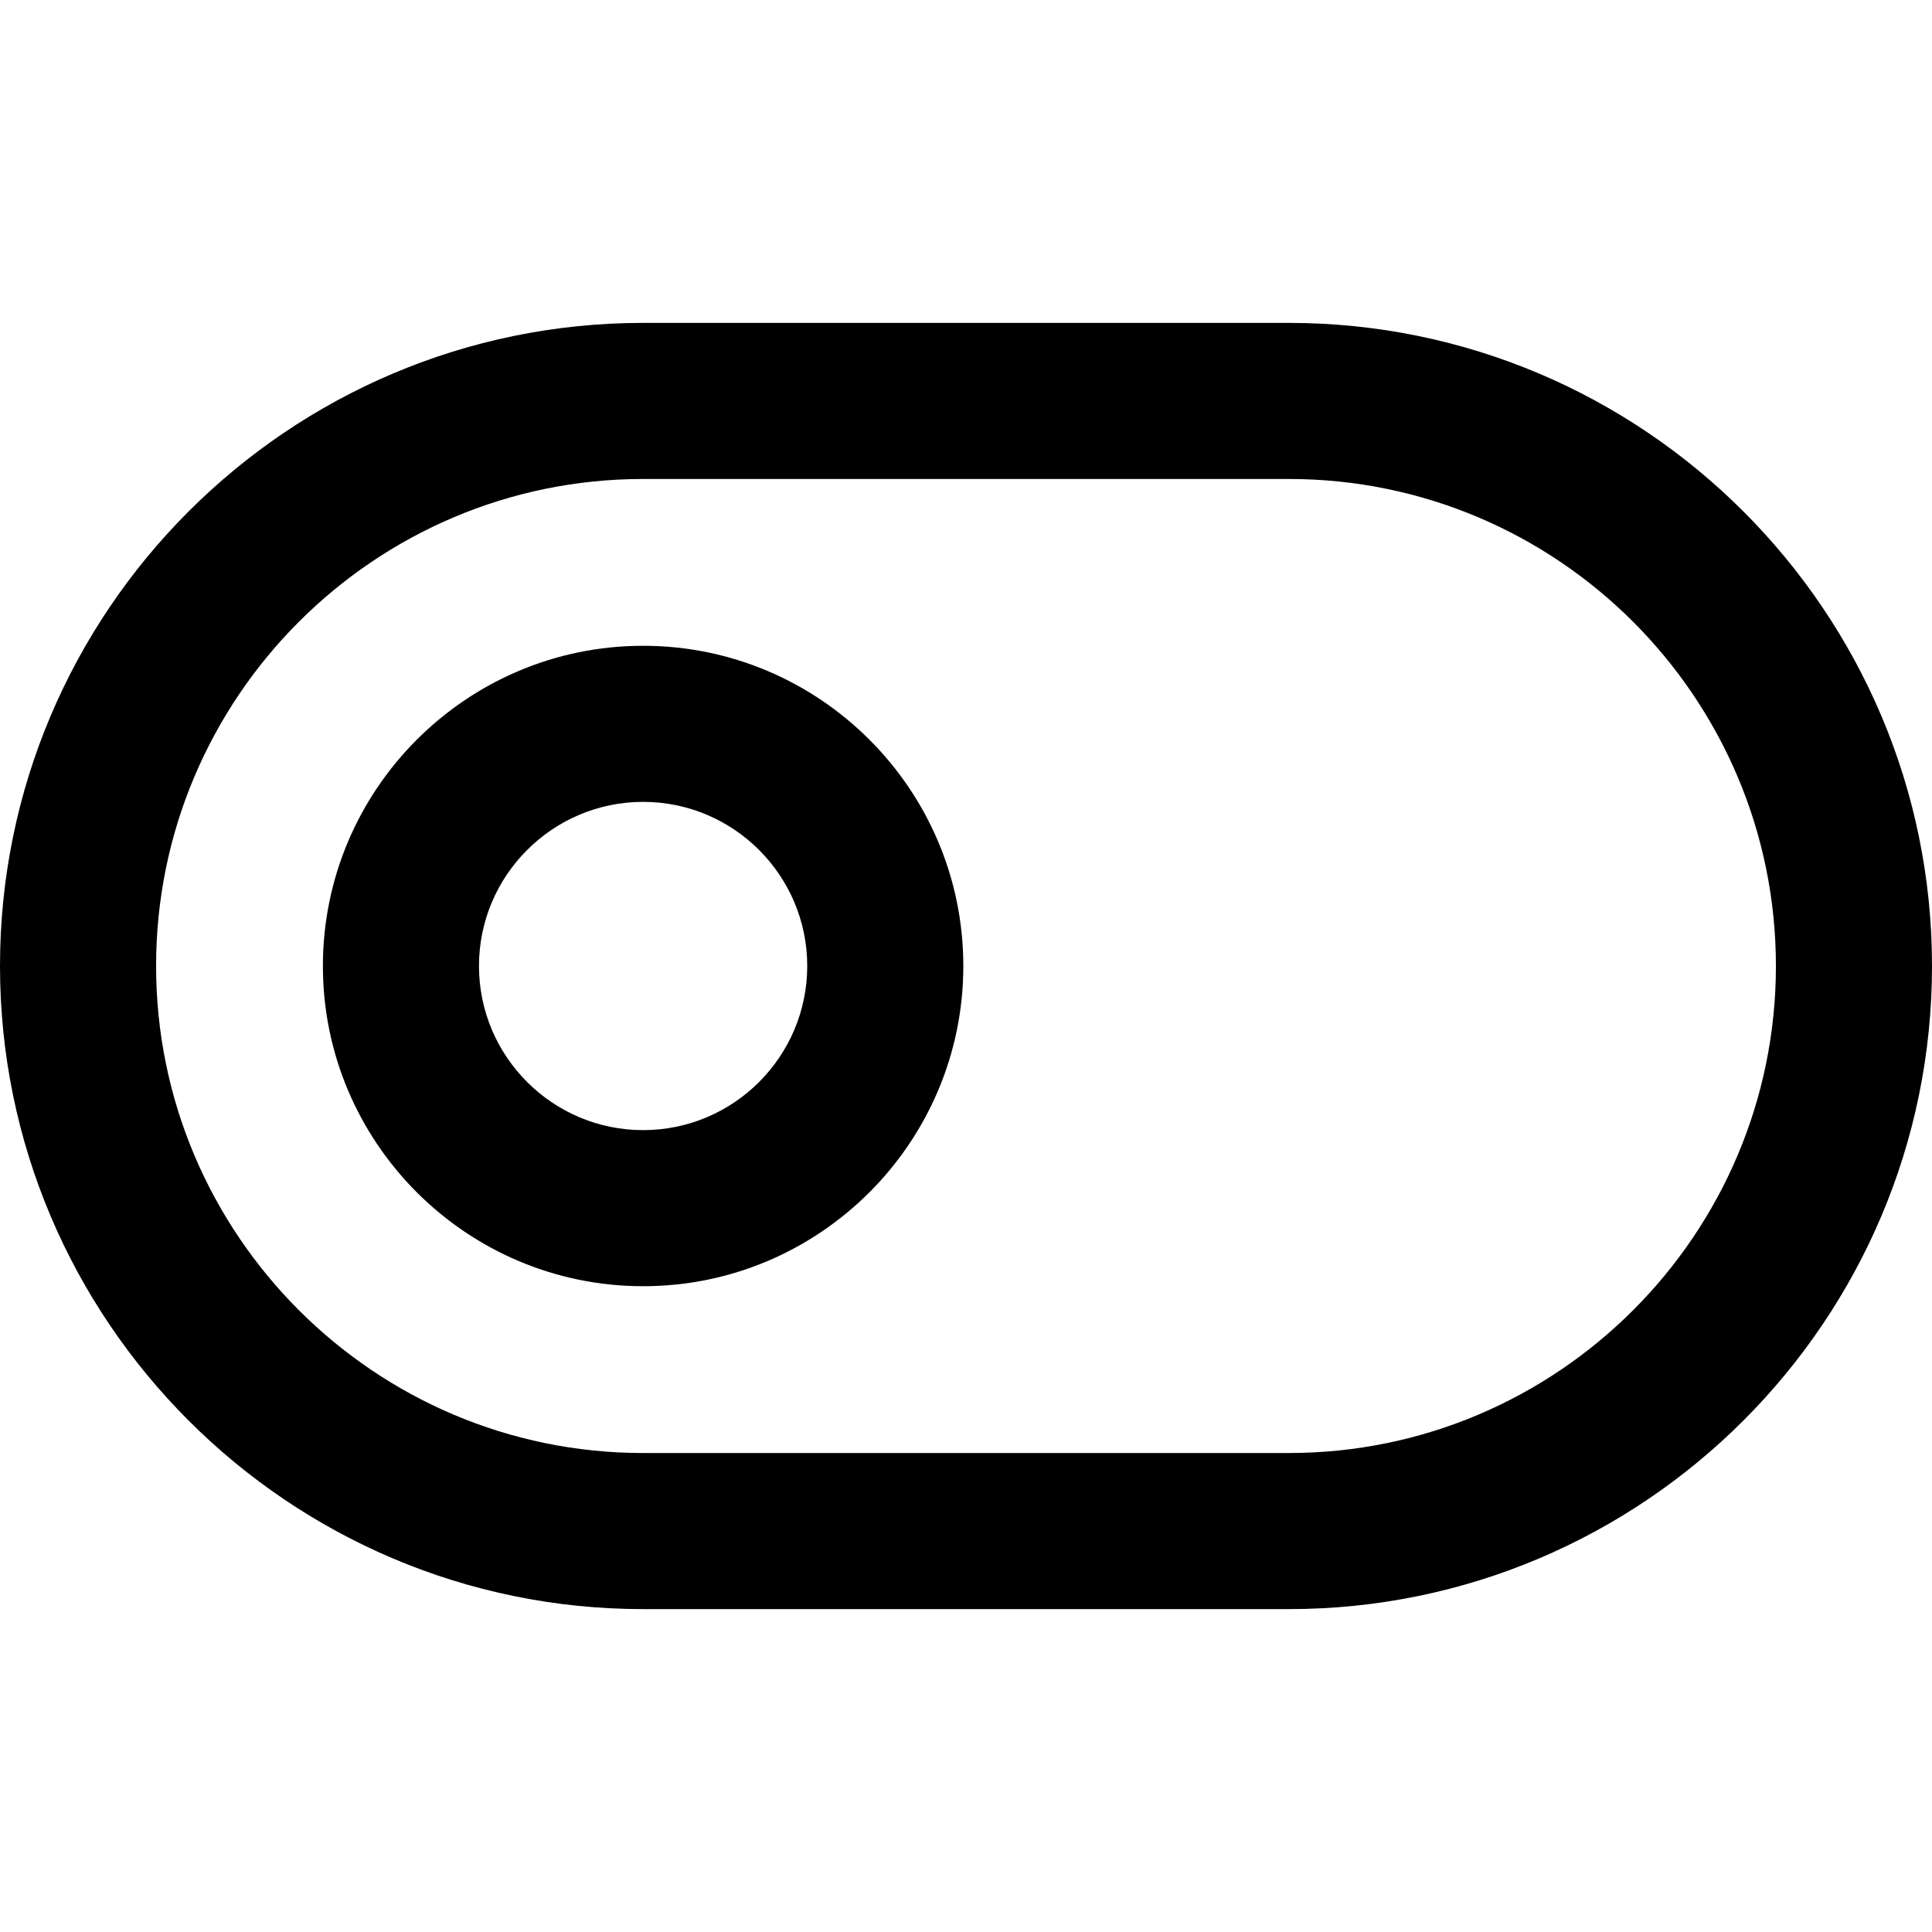 <?xml version="1.0" encoding="iso-8859-1"?>
<!-- Generator: Adobe Illustrator 19.0.0, SVG Export Plug-In . SVG Version: 6.00 Build 0)  -->
<svg xmlns="http://www.w3.org/2000/svg" xmlns:xlink="http://www.w3.org/1999/xlink" version="1.1" id="Layer_1" x="0px" y="0px" viewBox="0 0 512 512" style="enable-background:new 0 0 512 512;" xml:space="preserve">
<g>
	<g>
		<path d="M341.57,85.57H170.43C76.454,85.57,0,162.025,0,256s76.454,170.43,170.43,170.43h171.14    C435.546,426.43,512,349.975,512,256S435.546,85.57,341.57,85.57z M341.57,385.065H170.43    c-71.167,0-129.065-57.898-129.065-129.065S99.263,126.935,170.43,126.935h171.14c71.167,0,129.065,57.898,129.065,129.065    S412.737,385.065,341.57,385.065z"/>
	</g>
</g>
<g>
	<g>
		<path d="M170.43,171.14c-46.791,0-84.86,38.068-84.86,84.86s38.068,84.86,84.86,84.86c46.792,0,84.86-38.068,84.86-84.86    S217.221,171.14,170.43,171.14z M170.43,299.495c-23.983,0-43.495-19.511-43.495-43.495c0-23.983,19.512-43.495,43.495-43.495    s43.495,19.512,43.495,43.495S194.413,299.495,170.43,299.495z"/>
	</g>
</g>
<g>
</g>
<g>
</g>
<g>
</g>
<g>
</g>
<g>
</g>
<g>
</g>
<g>
</g>
<g>
</g>
<g>
</g>
<g>
</g>
<g>
</g>
<g>
</g>
<g>
</g>
<g>
</g>
<g>
</g>
</svg>
